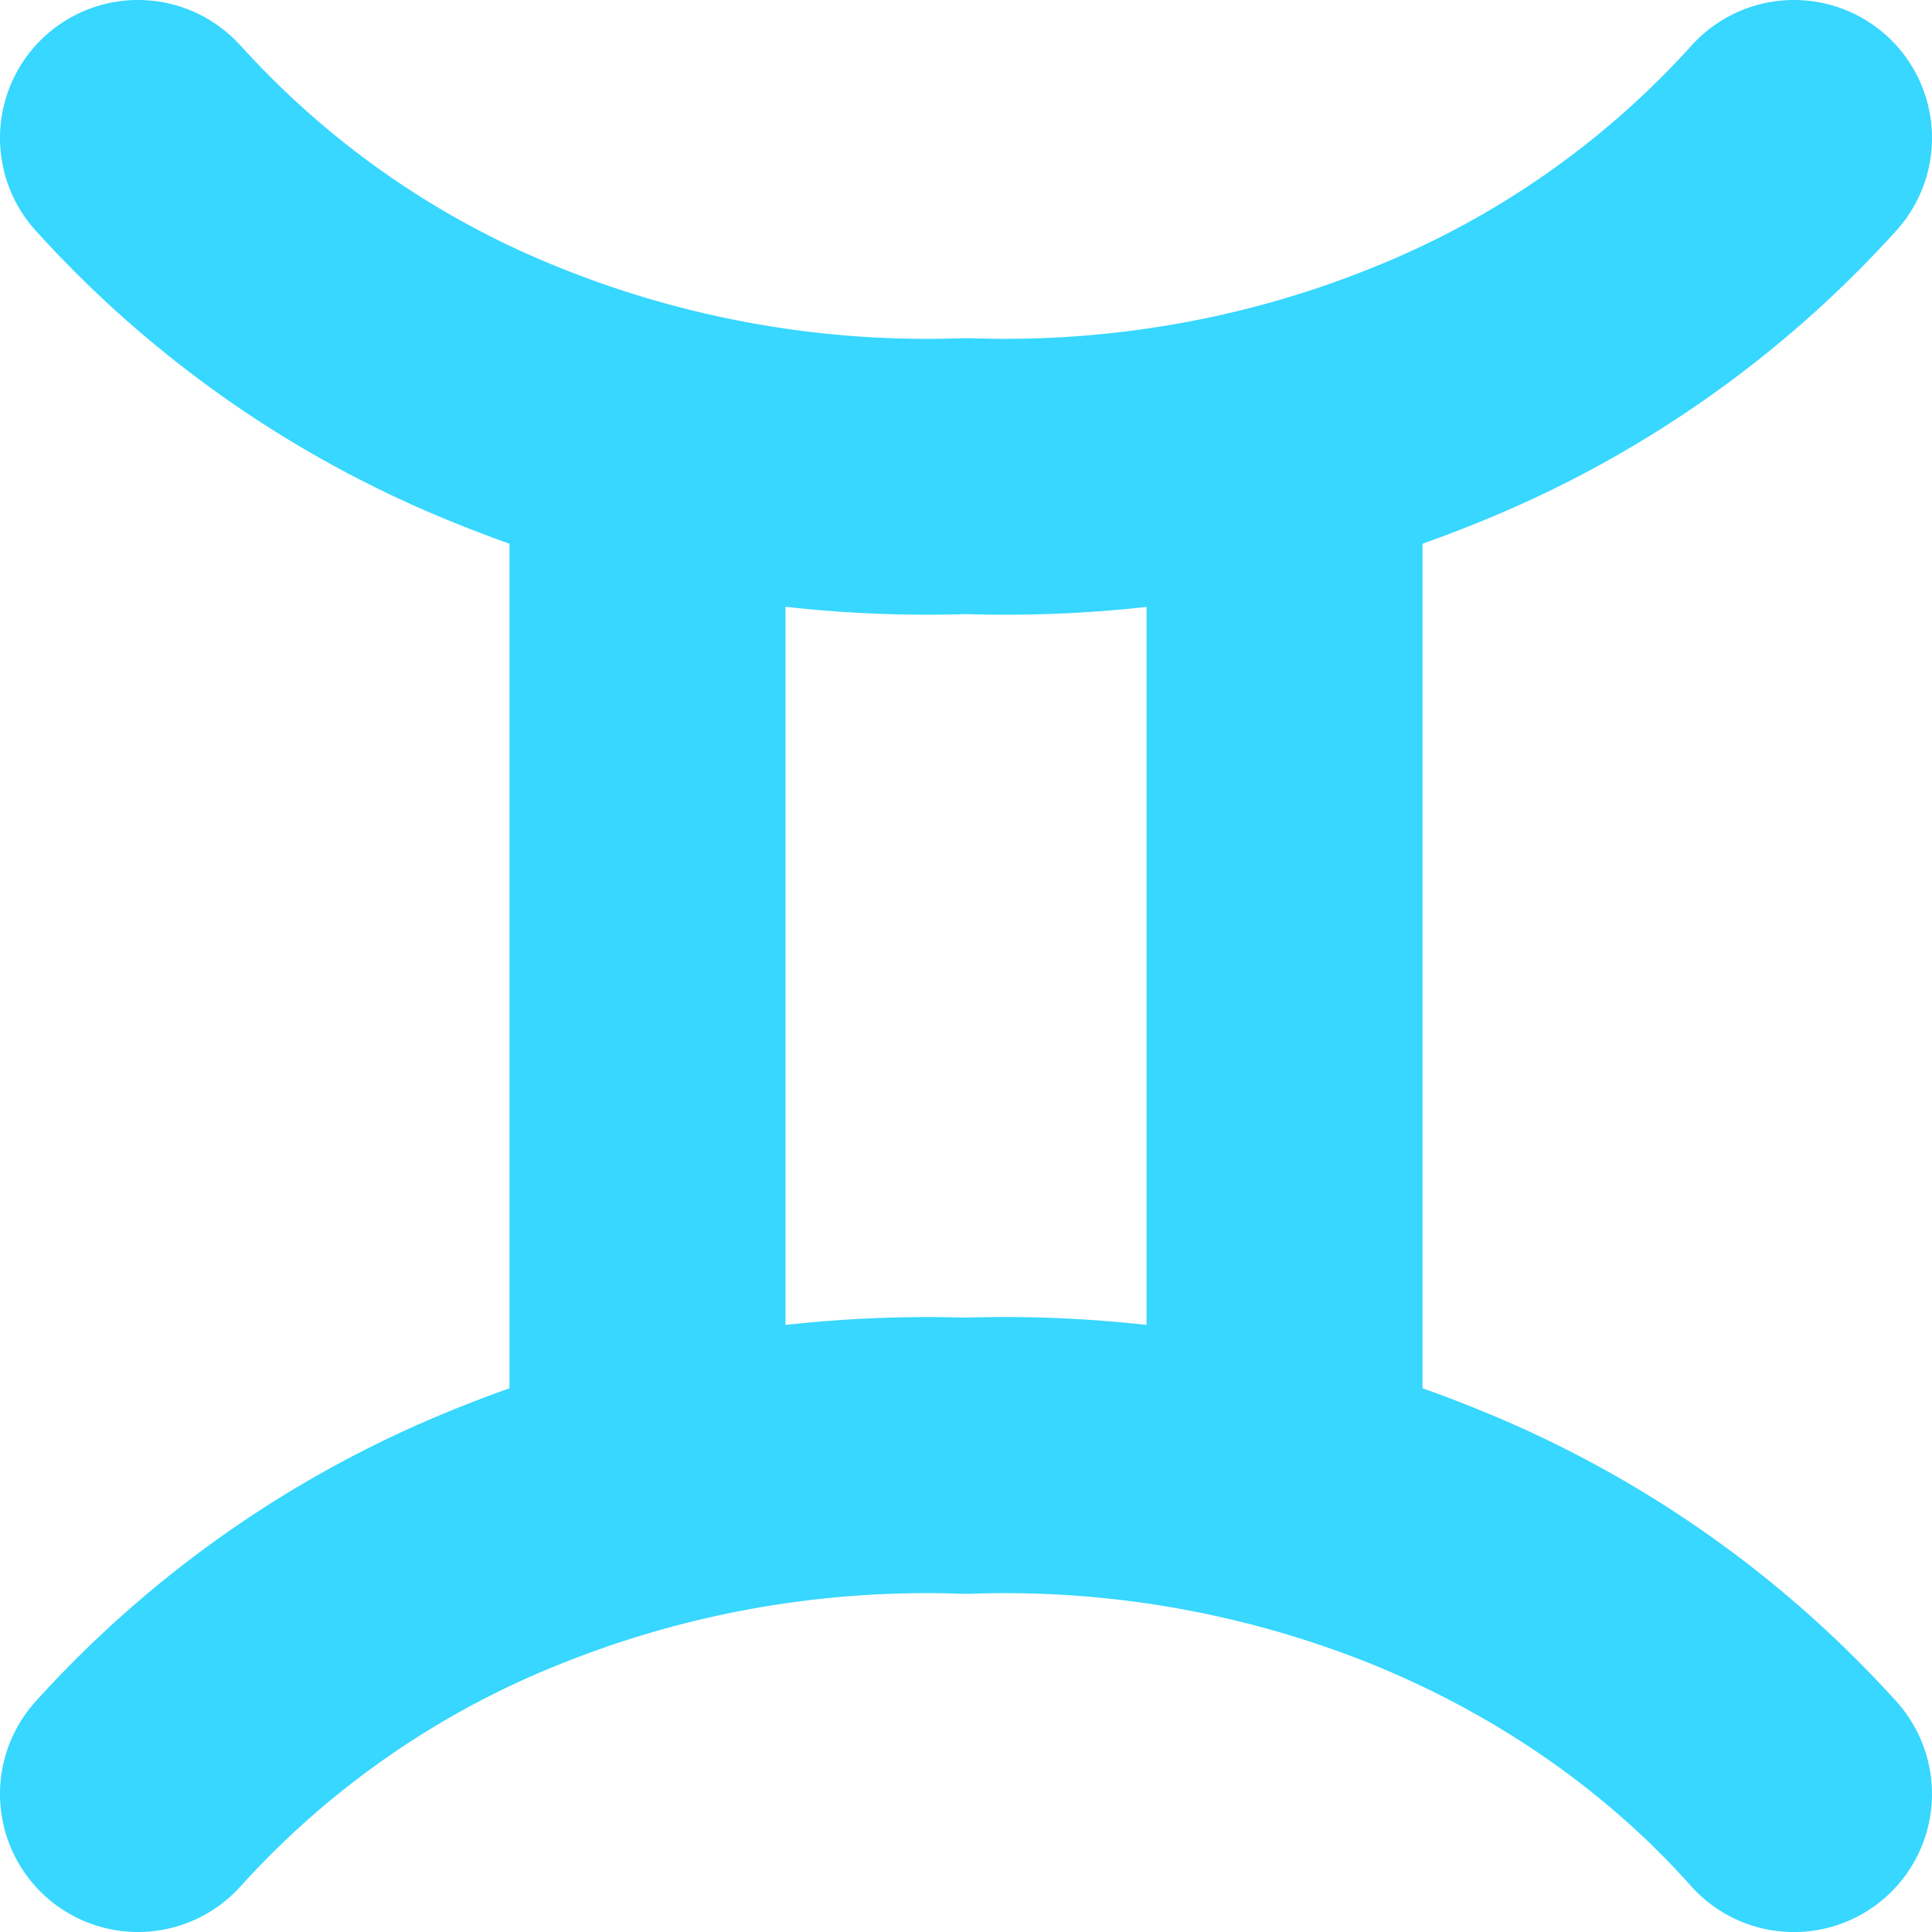 <svg xmlns="http://www.w3.org/2000/svg" fill="none" viewBox="0 0 14 14"><g id="zodiac-9--sign-astrology-stars-space-gemini"><path id="Union" fill="#37d7ff" fill-rule="evenodd" d="M1.746.334A1 1 0 1 0 .254 1.666 8.226 8.226 0 0 0 3.29 3.787c.133.054.267.105.402.153v6.12a9.24 9.24 0 0 0-.402.153 8.226 8.226 0 0 0-3.036 2.121 1 1 0 0 0 1.492 1.332 6.227 6.227 0 0 1 2.3-1.602 7.105 7.105 0 0 1 2.92-.515h.067a7.113 7.113 0 0 1 2.92.515c.91.372 1.696.924 2.3 1.602a1 1 0 1 0 1.493-1.332 8.226 8.226 0 0 0-3.036-2.121 8.698 8.698 0 0 0-.402-.153V3.94a9.24 9.24 0 0 0 .402-.153 8.226 8.226 0 0 0 3.036-2.121A1 1 0 0 0 12.254.334a6.228 6.228 0 0 1-2.3 1.602c-.91.371-1.911.55-2.92.515h-.067a7.115 7.115 0 0 1-2.92-.515 6.227 6.227 0 0 1-2.3-1.602Zm6.562 4.064A9.23 9.23 0 0 1 7 4.45a9.23 9.23 0 0 1-1.308-.053v5.204c.433-.048.87-.066 1.308-.053a9.23 9.23 0 0 1 1.308.053V4.398Z" clip-rule="evenodd"></path></g></svg>